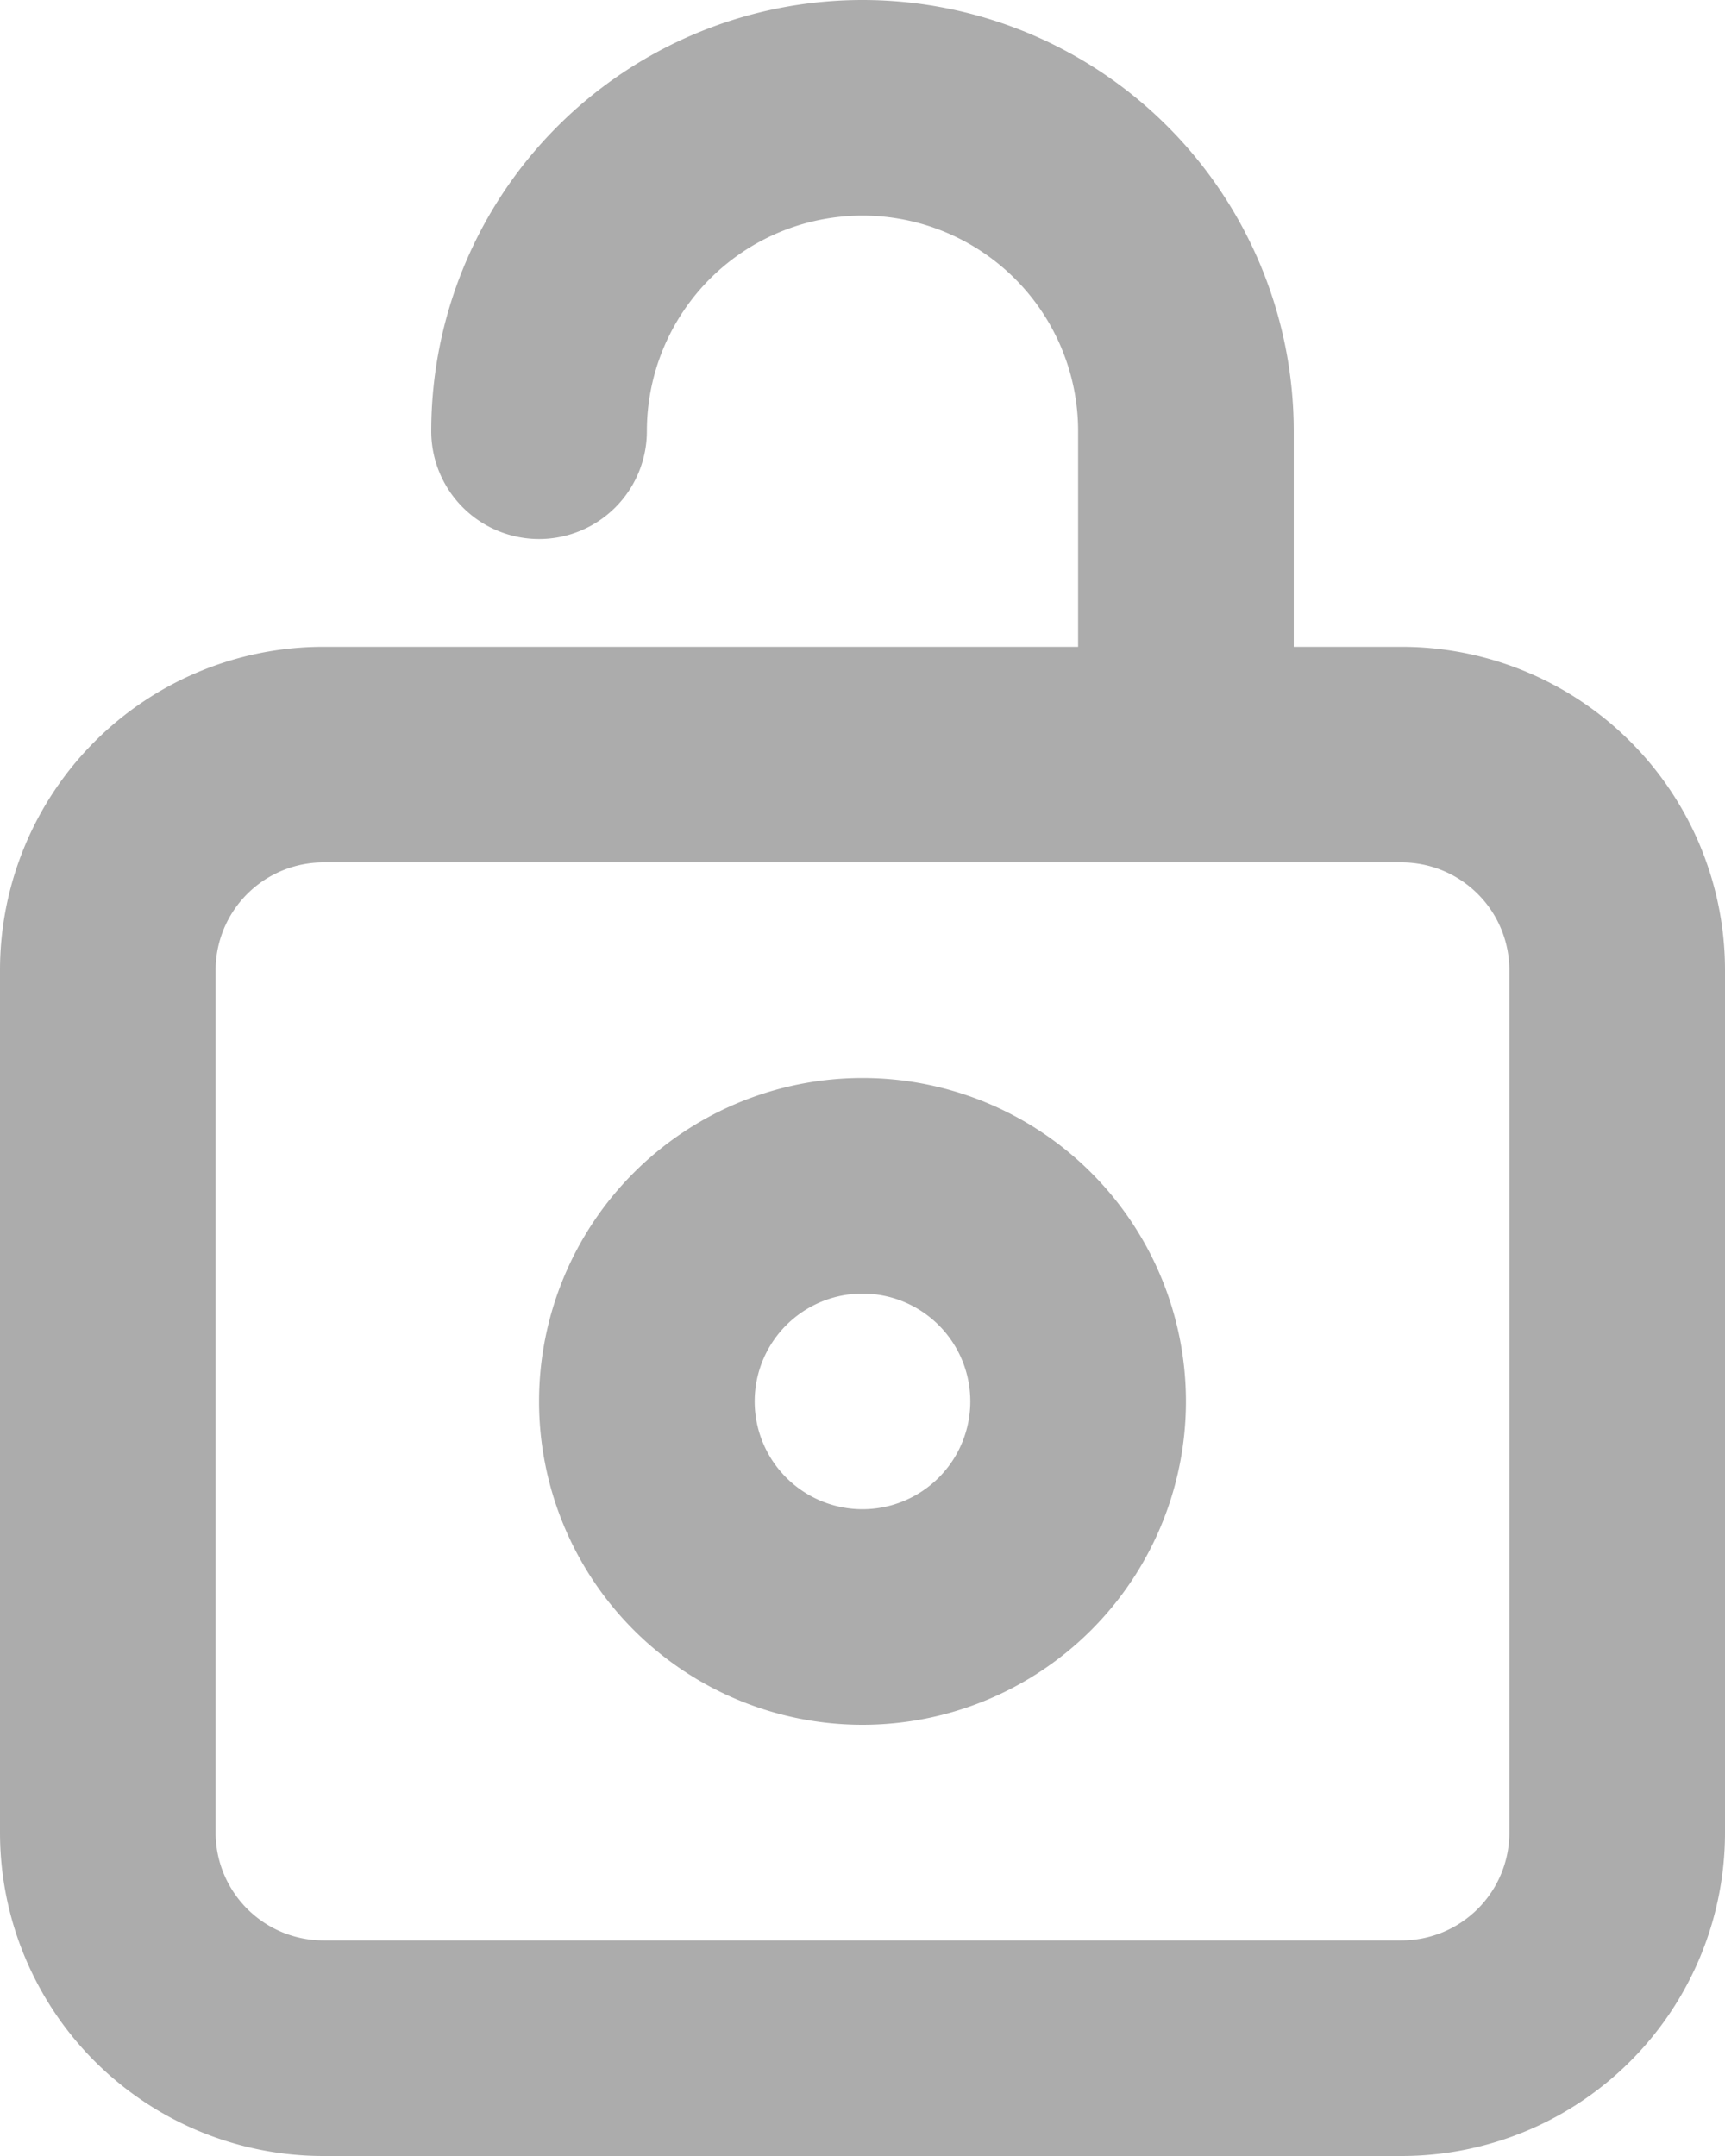 <svg id="Lock" xmlns="http://www.w3.org/2000/svg" width="16" height="20" viewBox="0 0 16 20">
  <path id="Path_1043" data-name="Path 1043" d="M7,8h7V6a2,2,0,0,0-4,0A1,1,0,0,1,8,6a4,4,0,0,1,8,0V8h1a3,3,0,0,1,3,3v8a3,3,0,0,1-3,3H7a3,3,0,0,1-3-3V11A3,3,0,0,1,7,8ZM6,19a1,1,0,0,0,1,1H17a1,1,0,0,0,1-1V11a1,1,0,0,0-1-1H7a1,1,0,0,0-1,1Z" transform="translate(-4 -2)" fill="#acacac"/>
  <path id="Path_1044" data-name="Path 1044" d="M12,12a3,3,0,1,1-3,3A3,3,0,0,1,12,12Zm0,4a1,1,0,1,0-1-1A1,1,0,0,0,12,16Z" transform="translate(-4 -2)" fill="#acacac"/>
</svg>
